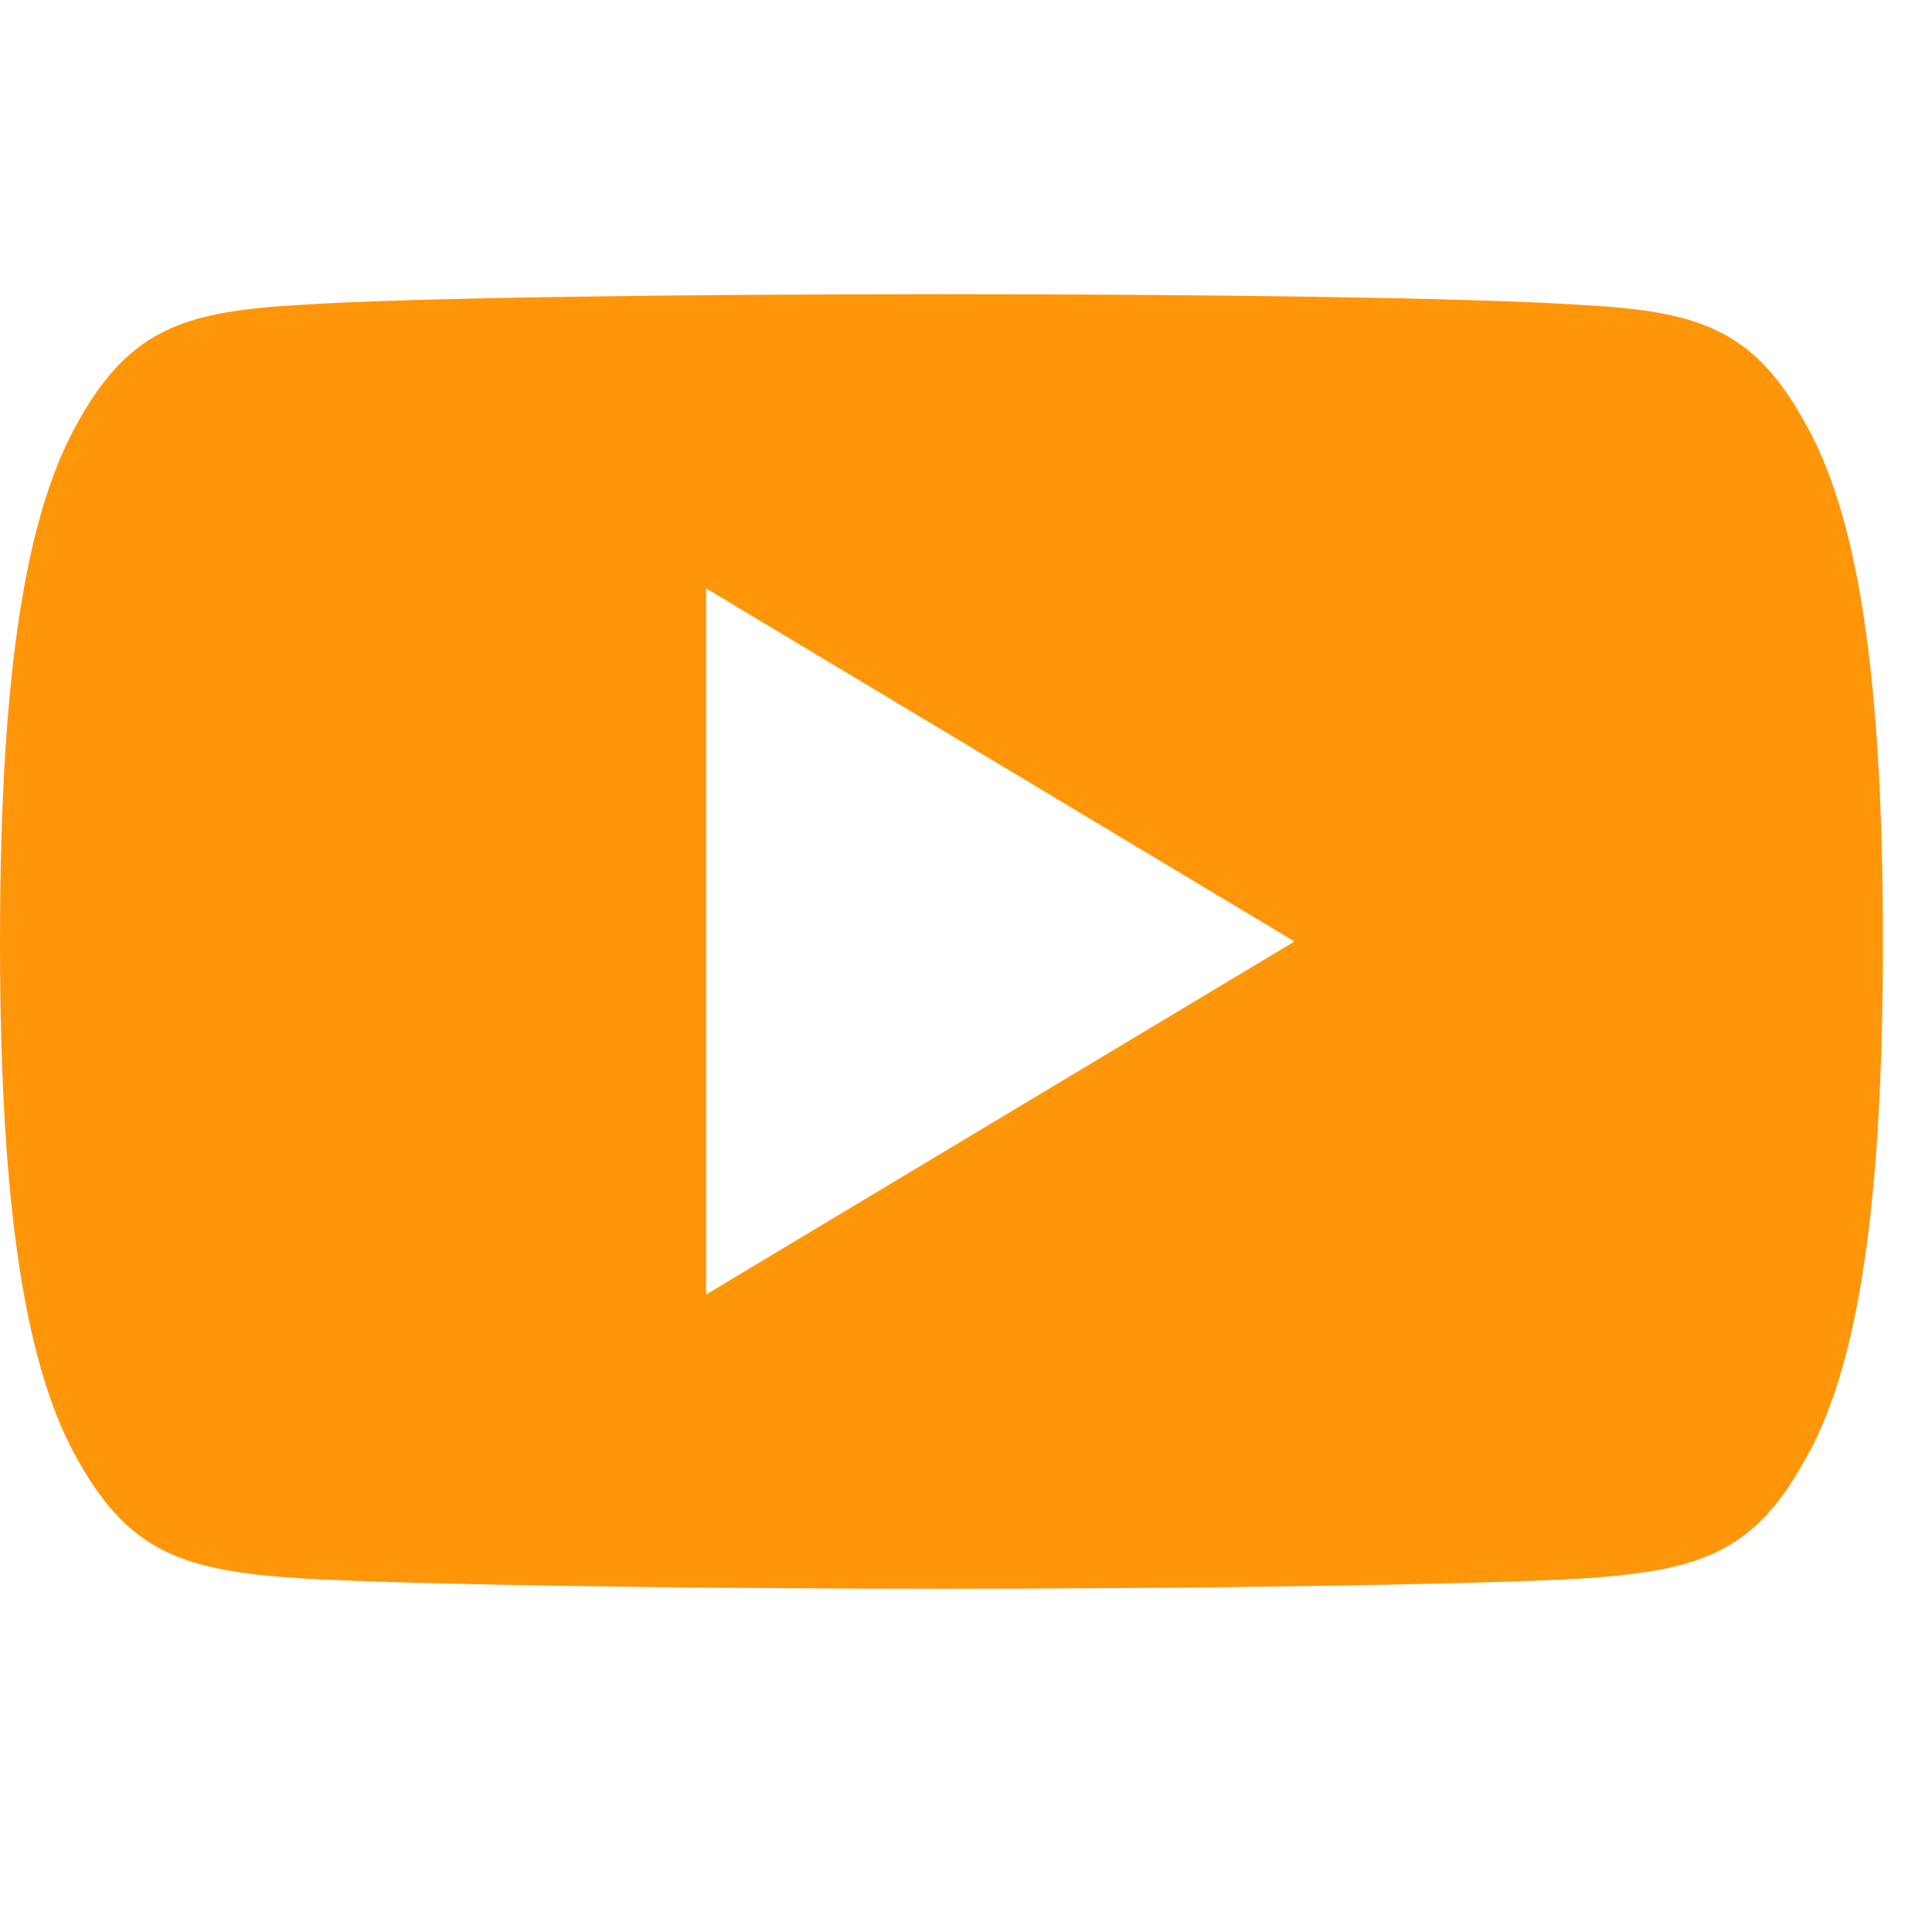 <svg width="29" height="29" viewBox="0 0 29 29" fill="none" xmlns="http://www.w3.org/2000/svg">
<g clip-path="url(#clip0_7_122770)">
<path d="M27.062 6.289C26.295 4.925 25.463 4.674 23.769 4.579C22.077 4.464 17.822 4.416 14.135 4.416C10.441 4.416 6.184 4.464 4.494 4.577C2.803 4.674 1.97 4.923 1.196 6.289C0.406 7.65 0 9.996 0 14.126C0 14.13 0 14.132 0 14.132C0 14.135 0 14.137 0 14.137V14.14C0 18.253 0.406 20.616 1.196 21.964C1.97 23.328 2.802 23.575 4.492 23.69C6.184 23.789 10.441 23.847 14.135 23.847C17.822 23.847 22.077 23.789 23.771 23.692C25.465 23.577 26.297 23.329 27.064 21.966C27.86 20.618 28.263 18.254 28.263 14.142C28.263 14.142 28.263 14.137 28.263 14.133C28.263 14.133 28.263 14.13 28.263 14.128C28.263 9.996 27.86 7.65 27.062 6.289ZM10.599 19.431V8.832L19.431 14.132L10.599 19.431Z" fill="#FF960A"/>
</g>
<defs>
<clipPath id="clip0_7_122770">
<rect width="28.263" height="28.263" fill="white"/>
</clipPath>
</defs>
</svg>
